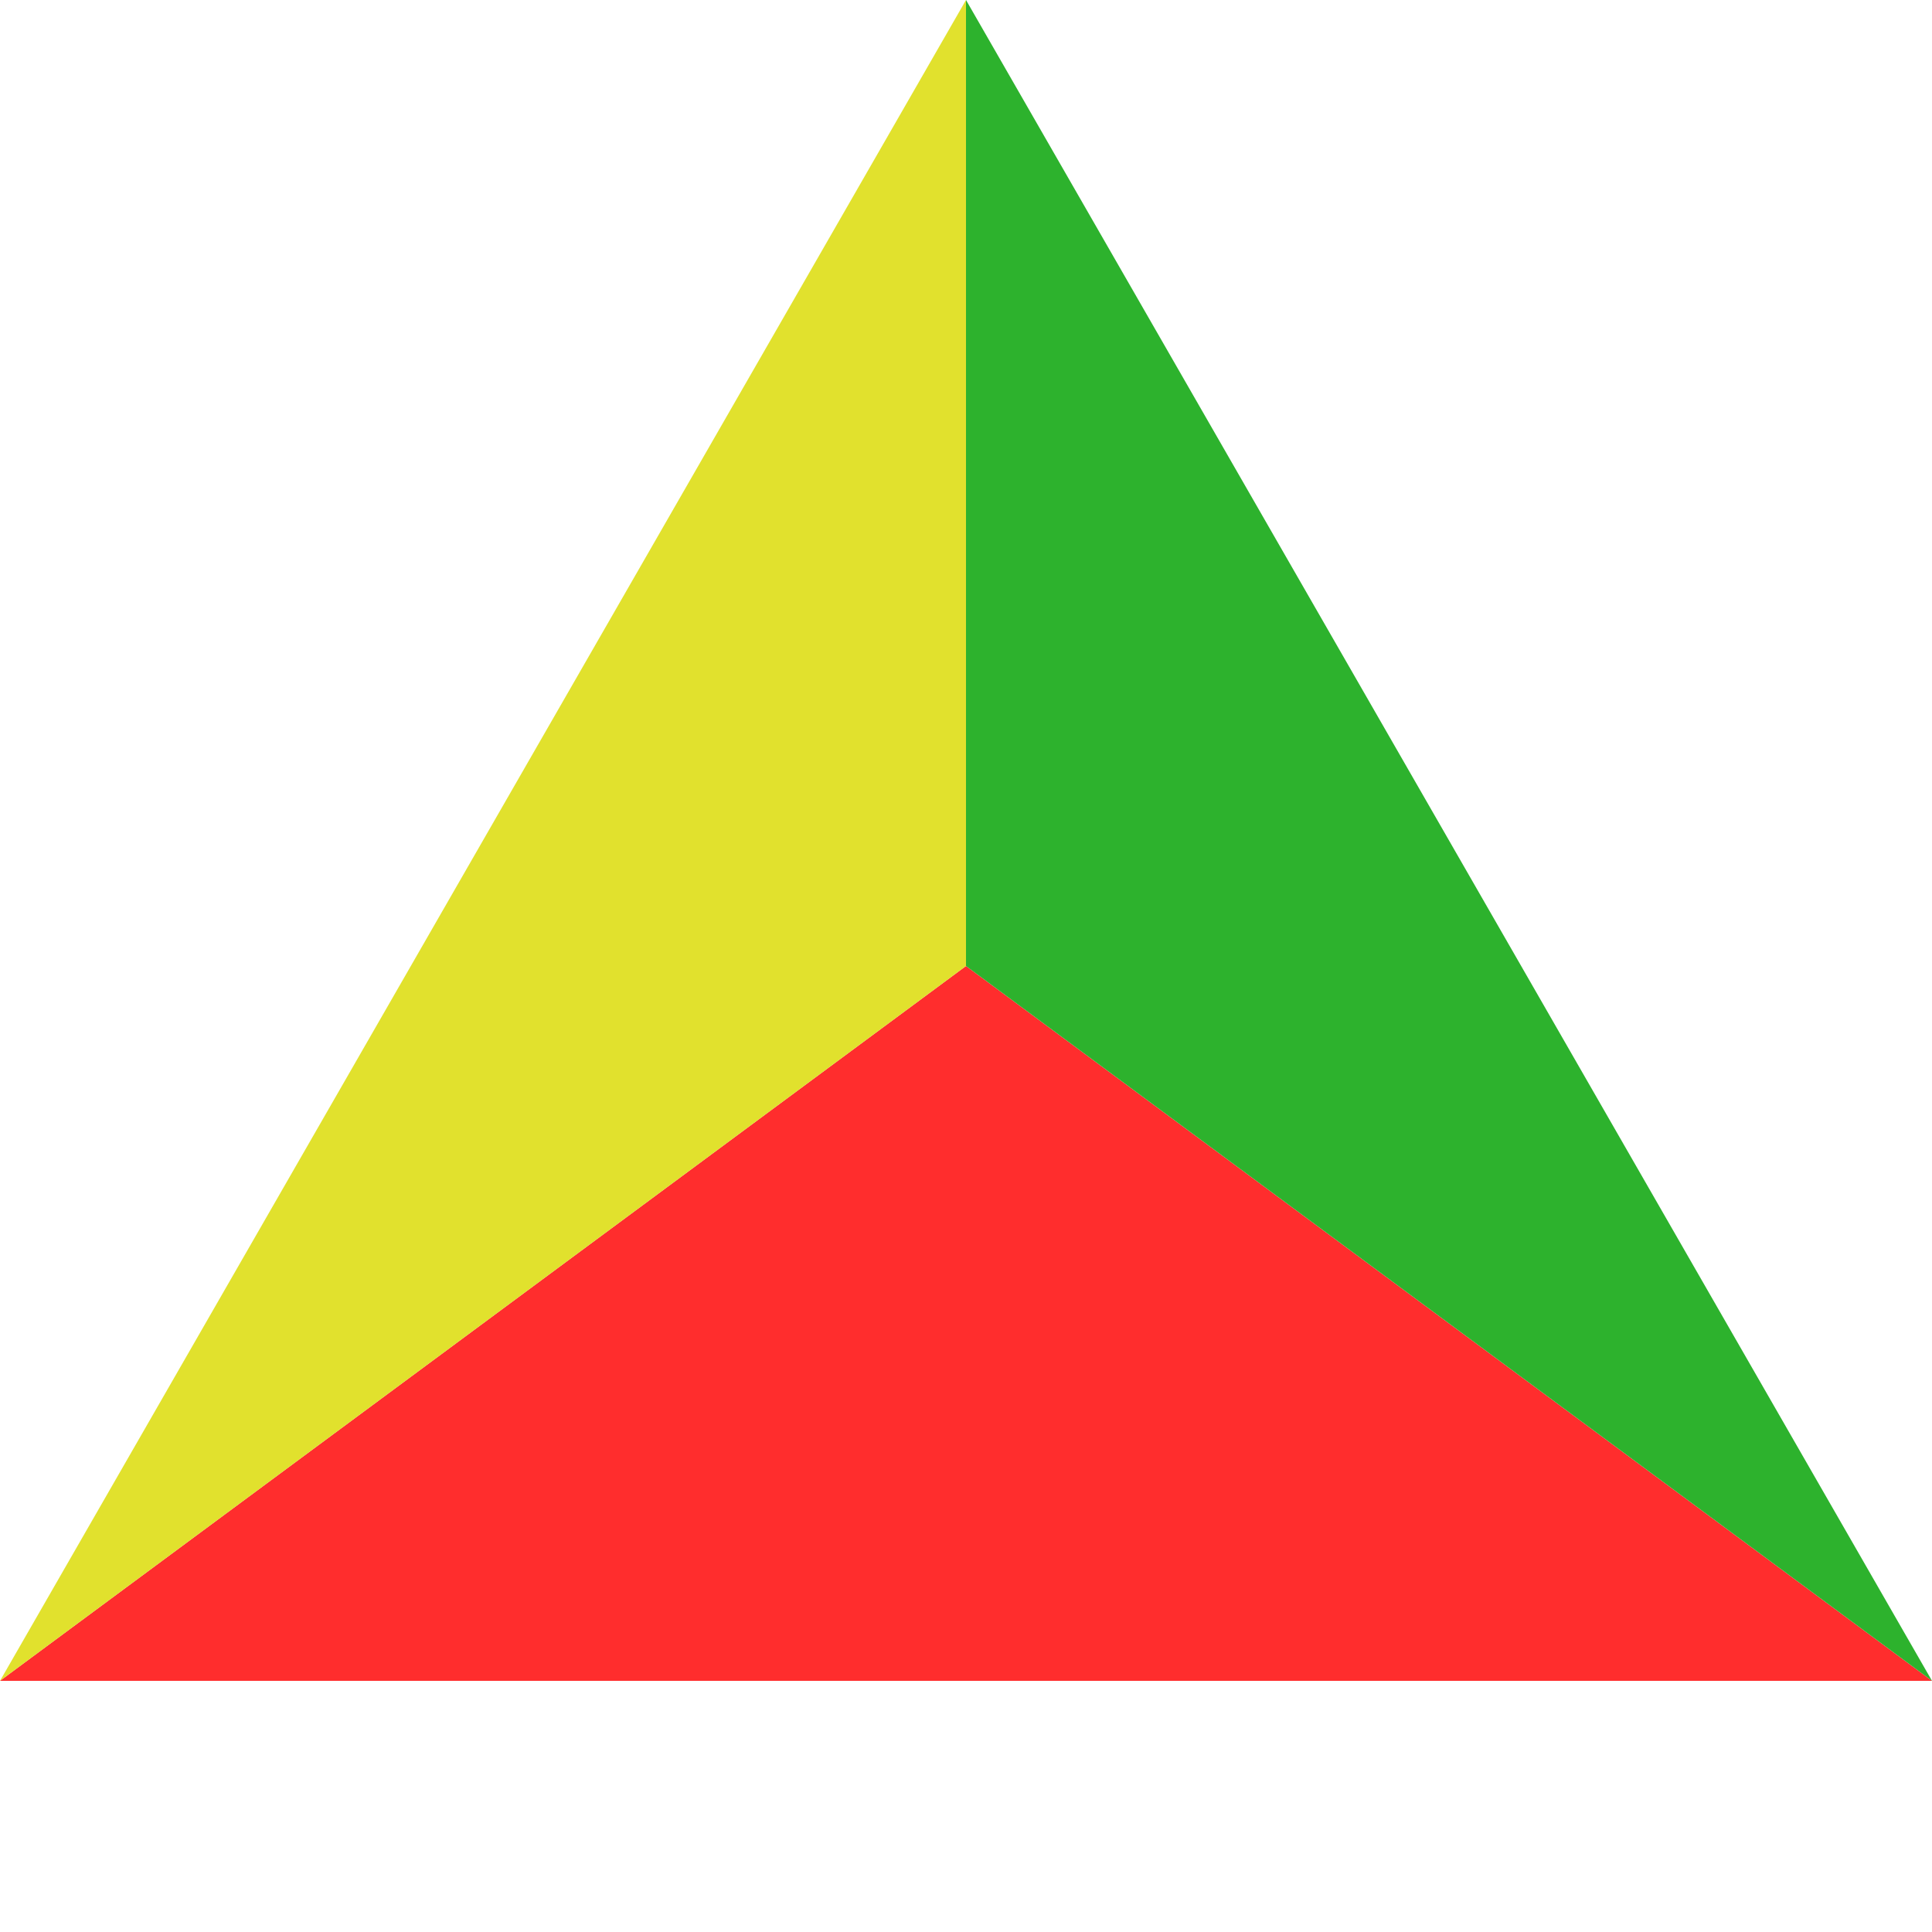 <?xml version="1.0" standalone="no"?><!DOCTYPE svg PUBLIC "-//W3C//DTD SVG 1.1//EN" "http://www.w3.org/Graphics/SVG/1.1/DTD/svg11.dtd">
<svg width="100" height="100" version="1.1" xmlns="http://www.w3.org/2000/svg">

<polygon points="0,87 100,87 50,50" fill="rgb(255,45,45)"></polygon>
<polygon points="0,87 50,0 50,50" fill="rgb(225,225,45)"></polygon>
<polygon points="50,0 100,87 50,50" fill="rgb(45,178,45)"></polygon></svg>
